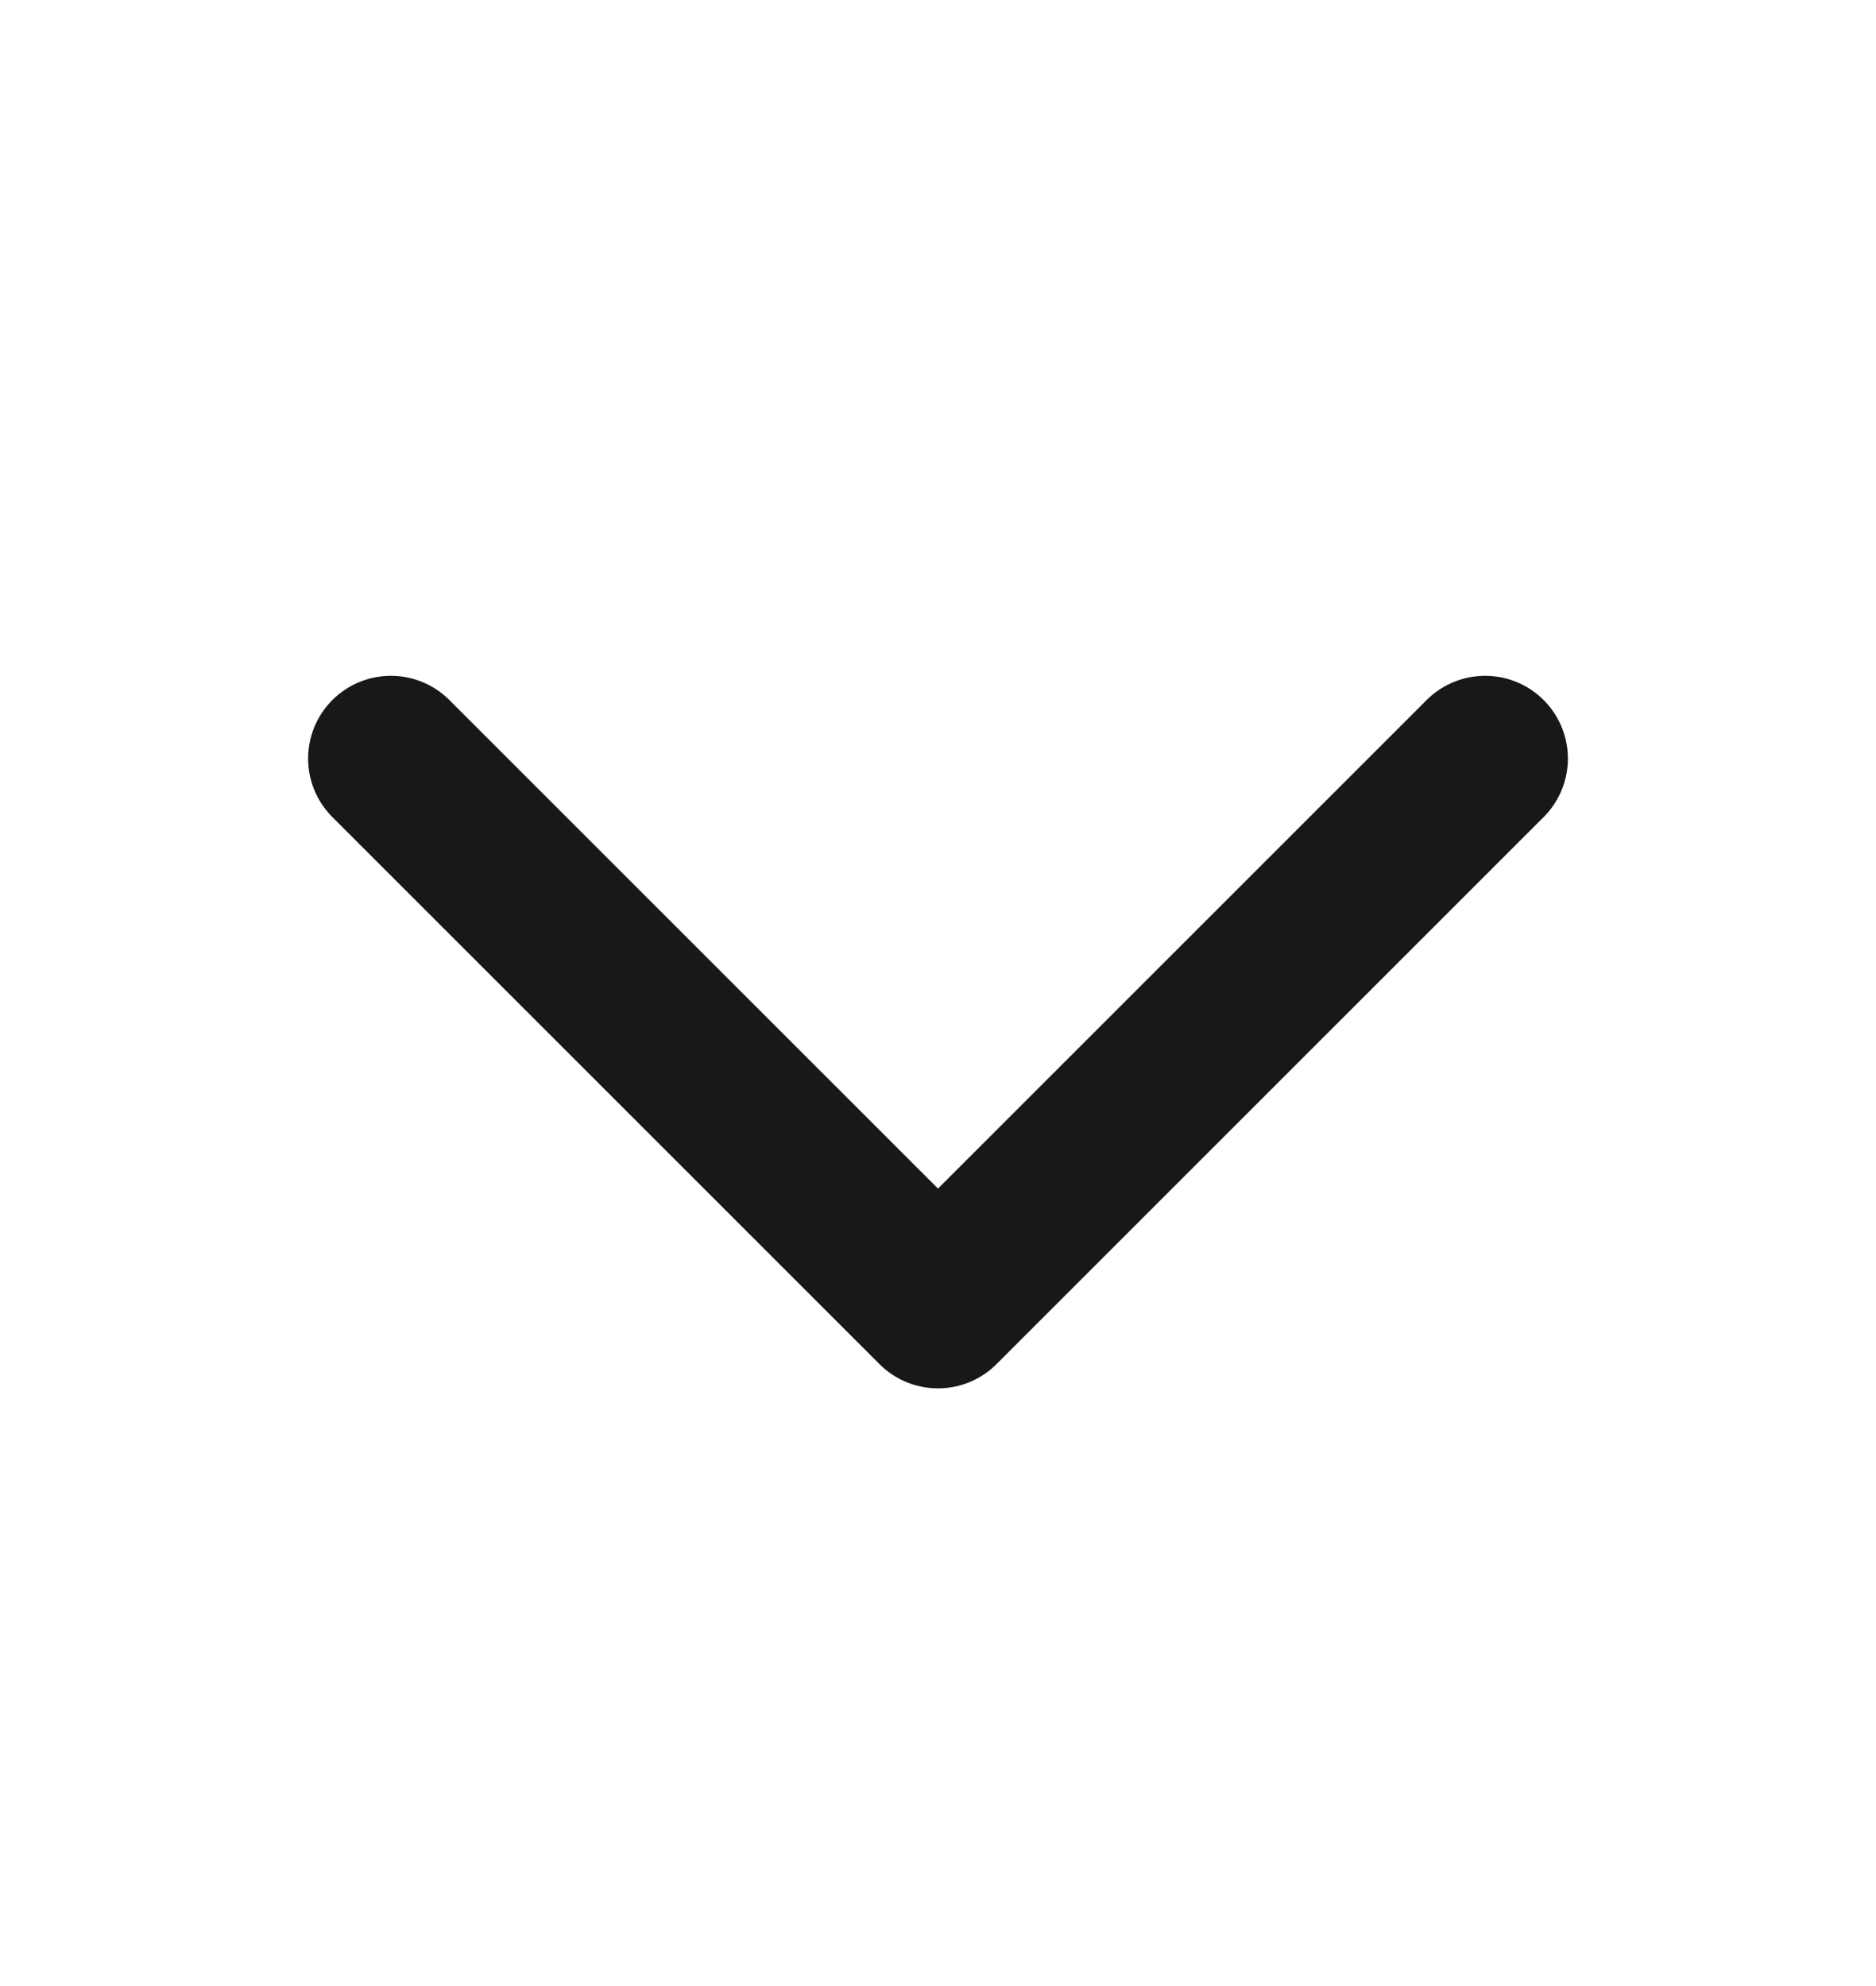 <svg width="17" height="18" viewBox="0 0 17 18" fill="none" xmlns="http://www.w3.org/2000/svg">
<path d="M13.458 6.875L8.5 11.833L3.542 6.875" stroke="#18181B" stroke-width="1.5" stroke-linecap="round" stroke-linejoin="round"/>
</svg>
